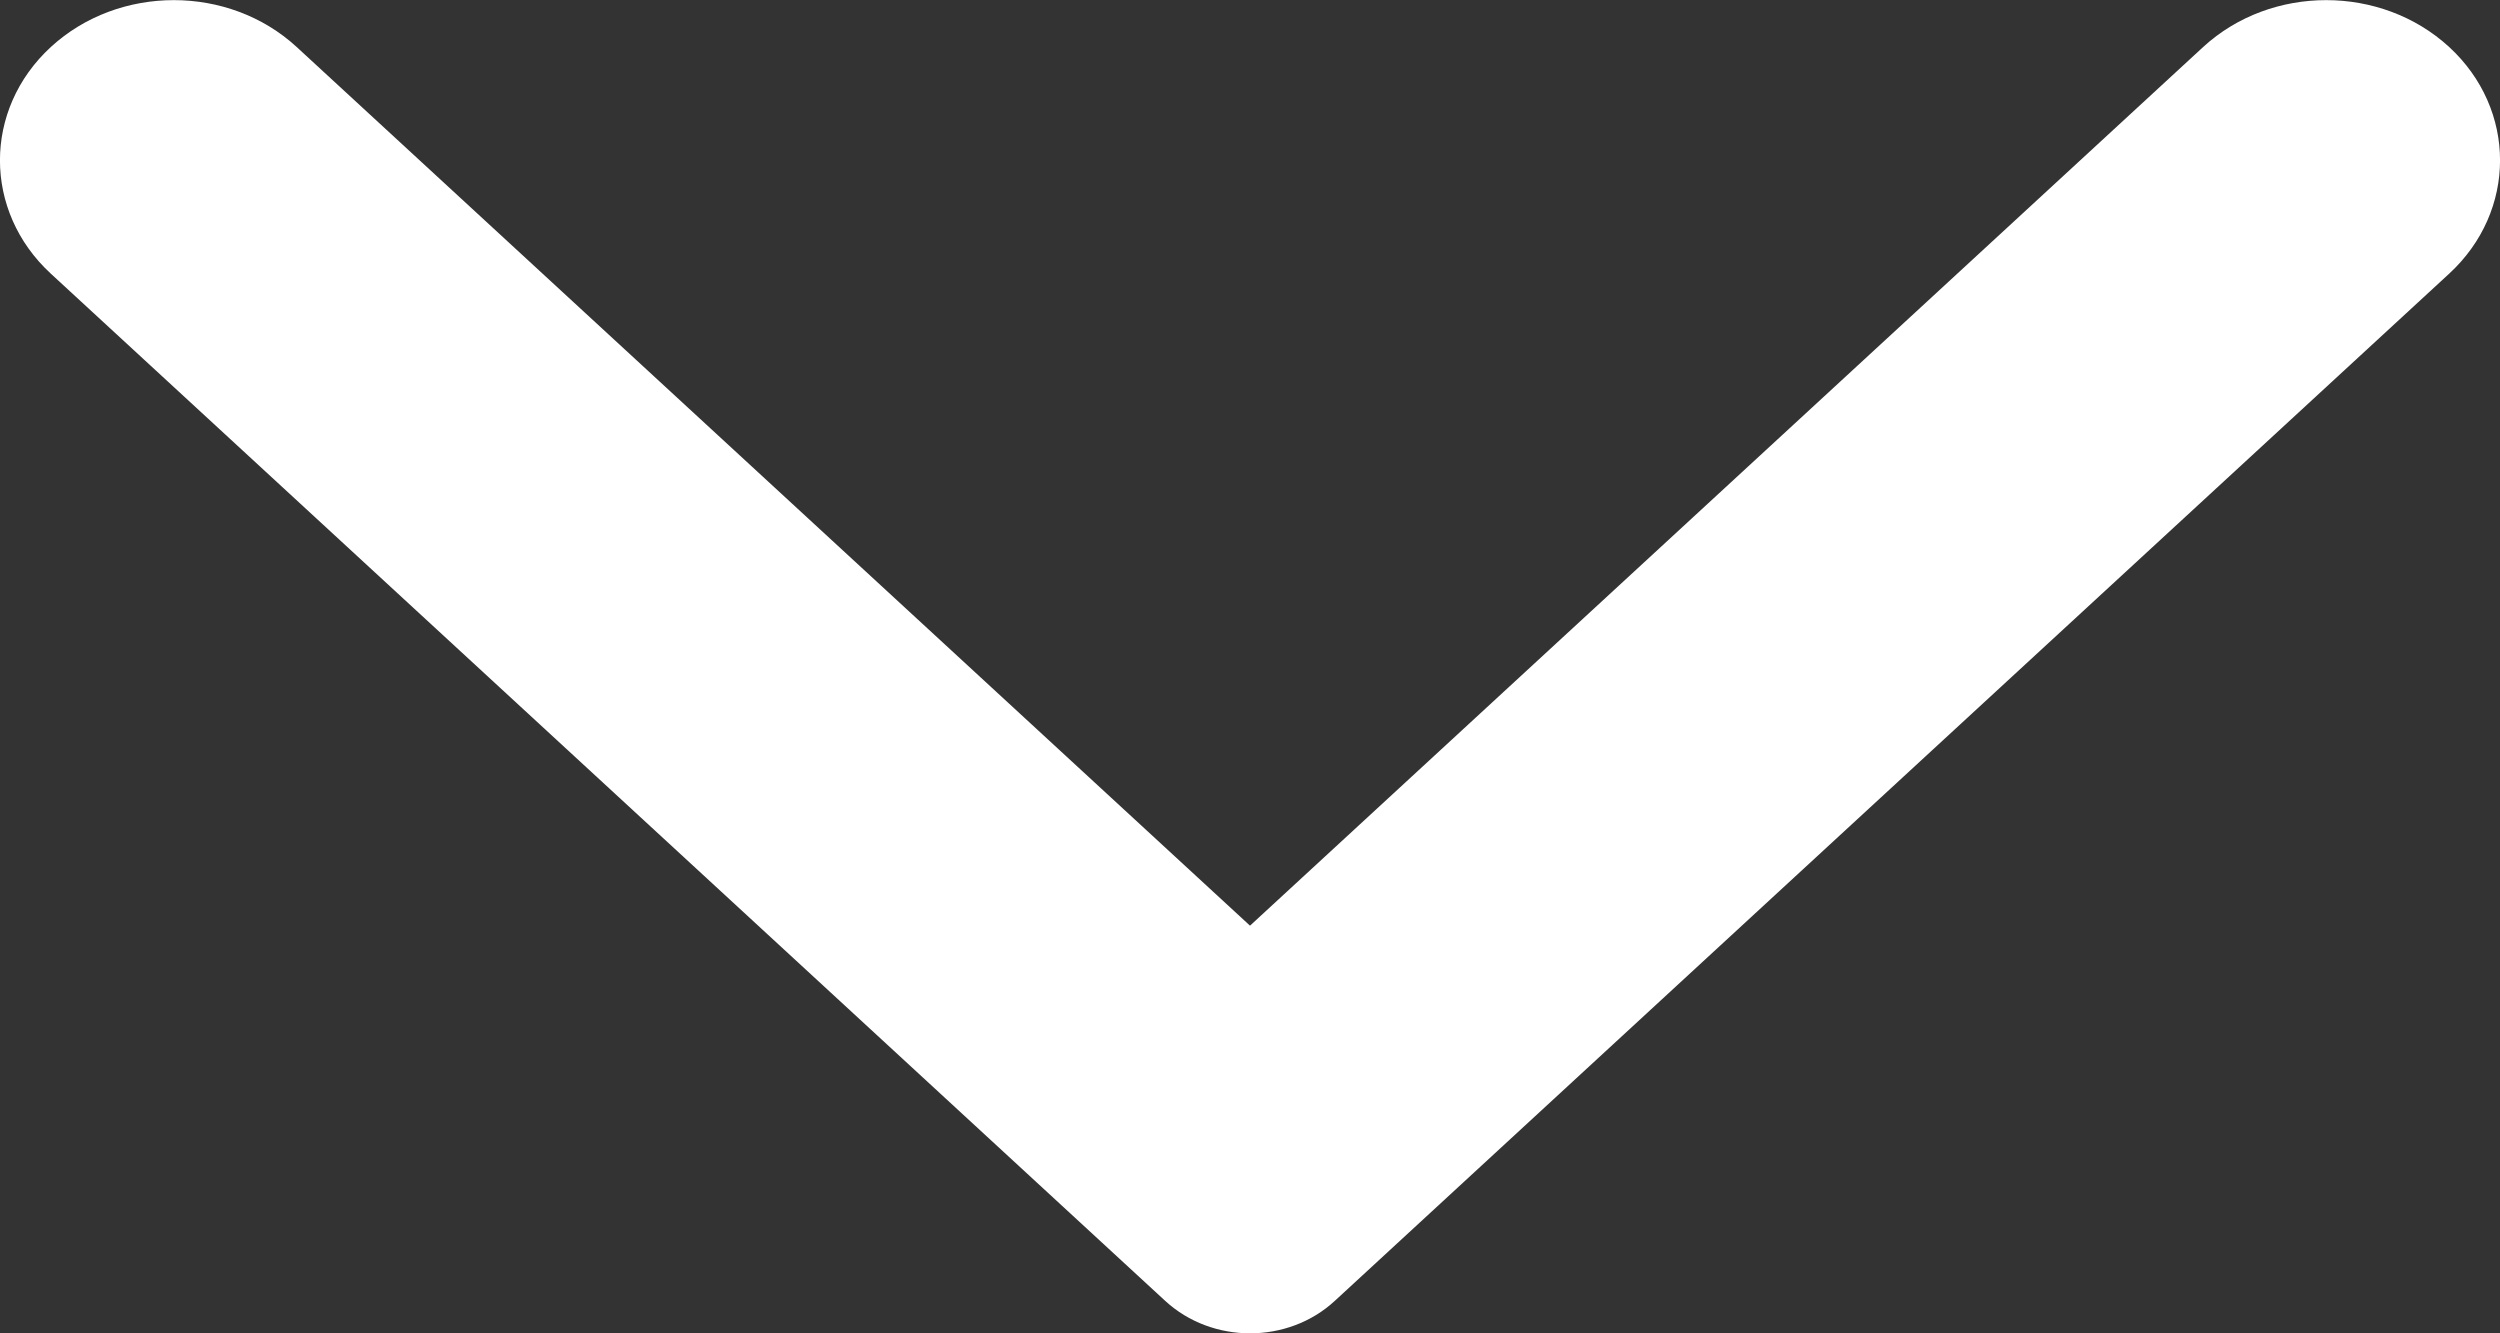 <svg width="15" height="8" viewBox="0 0 15 8" fill="#FFF" xmlns="http://www.w3.org/2000/svg">
    <rect x="0" y="0" width="15" height="8" fill="#333333" stroke="none"/>
    <path fill-rule="evenodd" clip-rule="evenodd"
        d="M8.009 7.805C7.728 8.065 7.273 8.065 6.991 7.805L0.305 1.642C-0.102 1.267 -0.102 0.657 0.305 0.282C0.713 -0.093 1.373 -0.093 1.78 0.282L7.5 5.554L13.219 0.282C13.627 -0.093 14.287 -0.093 14.695 0.282C15.102 0.657 15.102 1.267 14.695 1.642L8.009 7.805Z"
        fill="#fff" />
</svg>